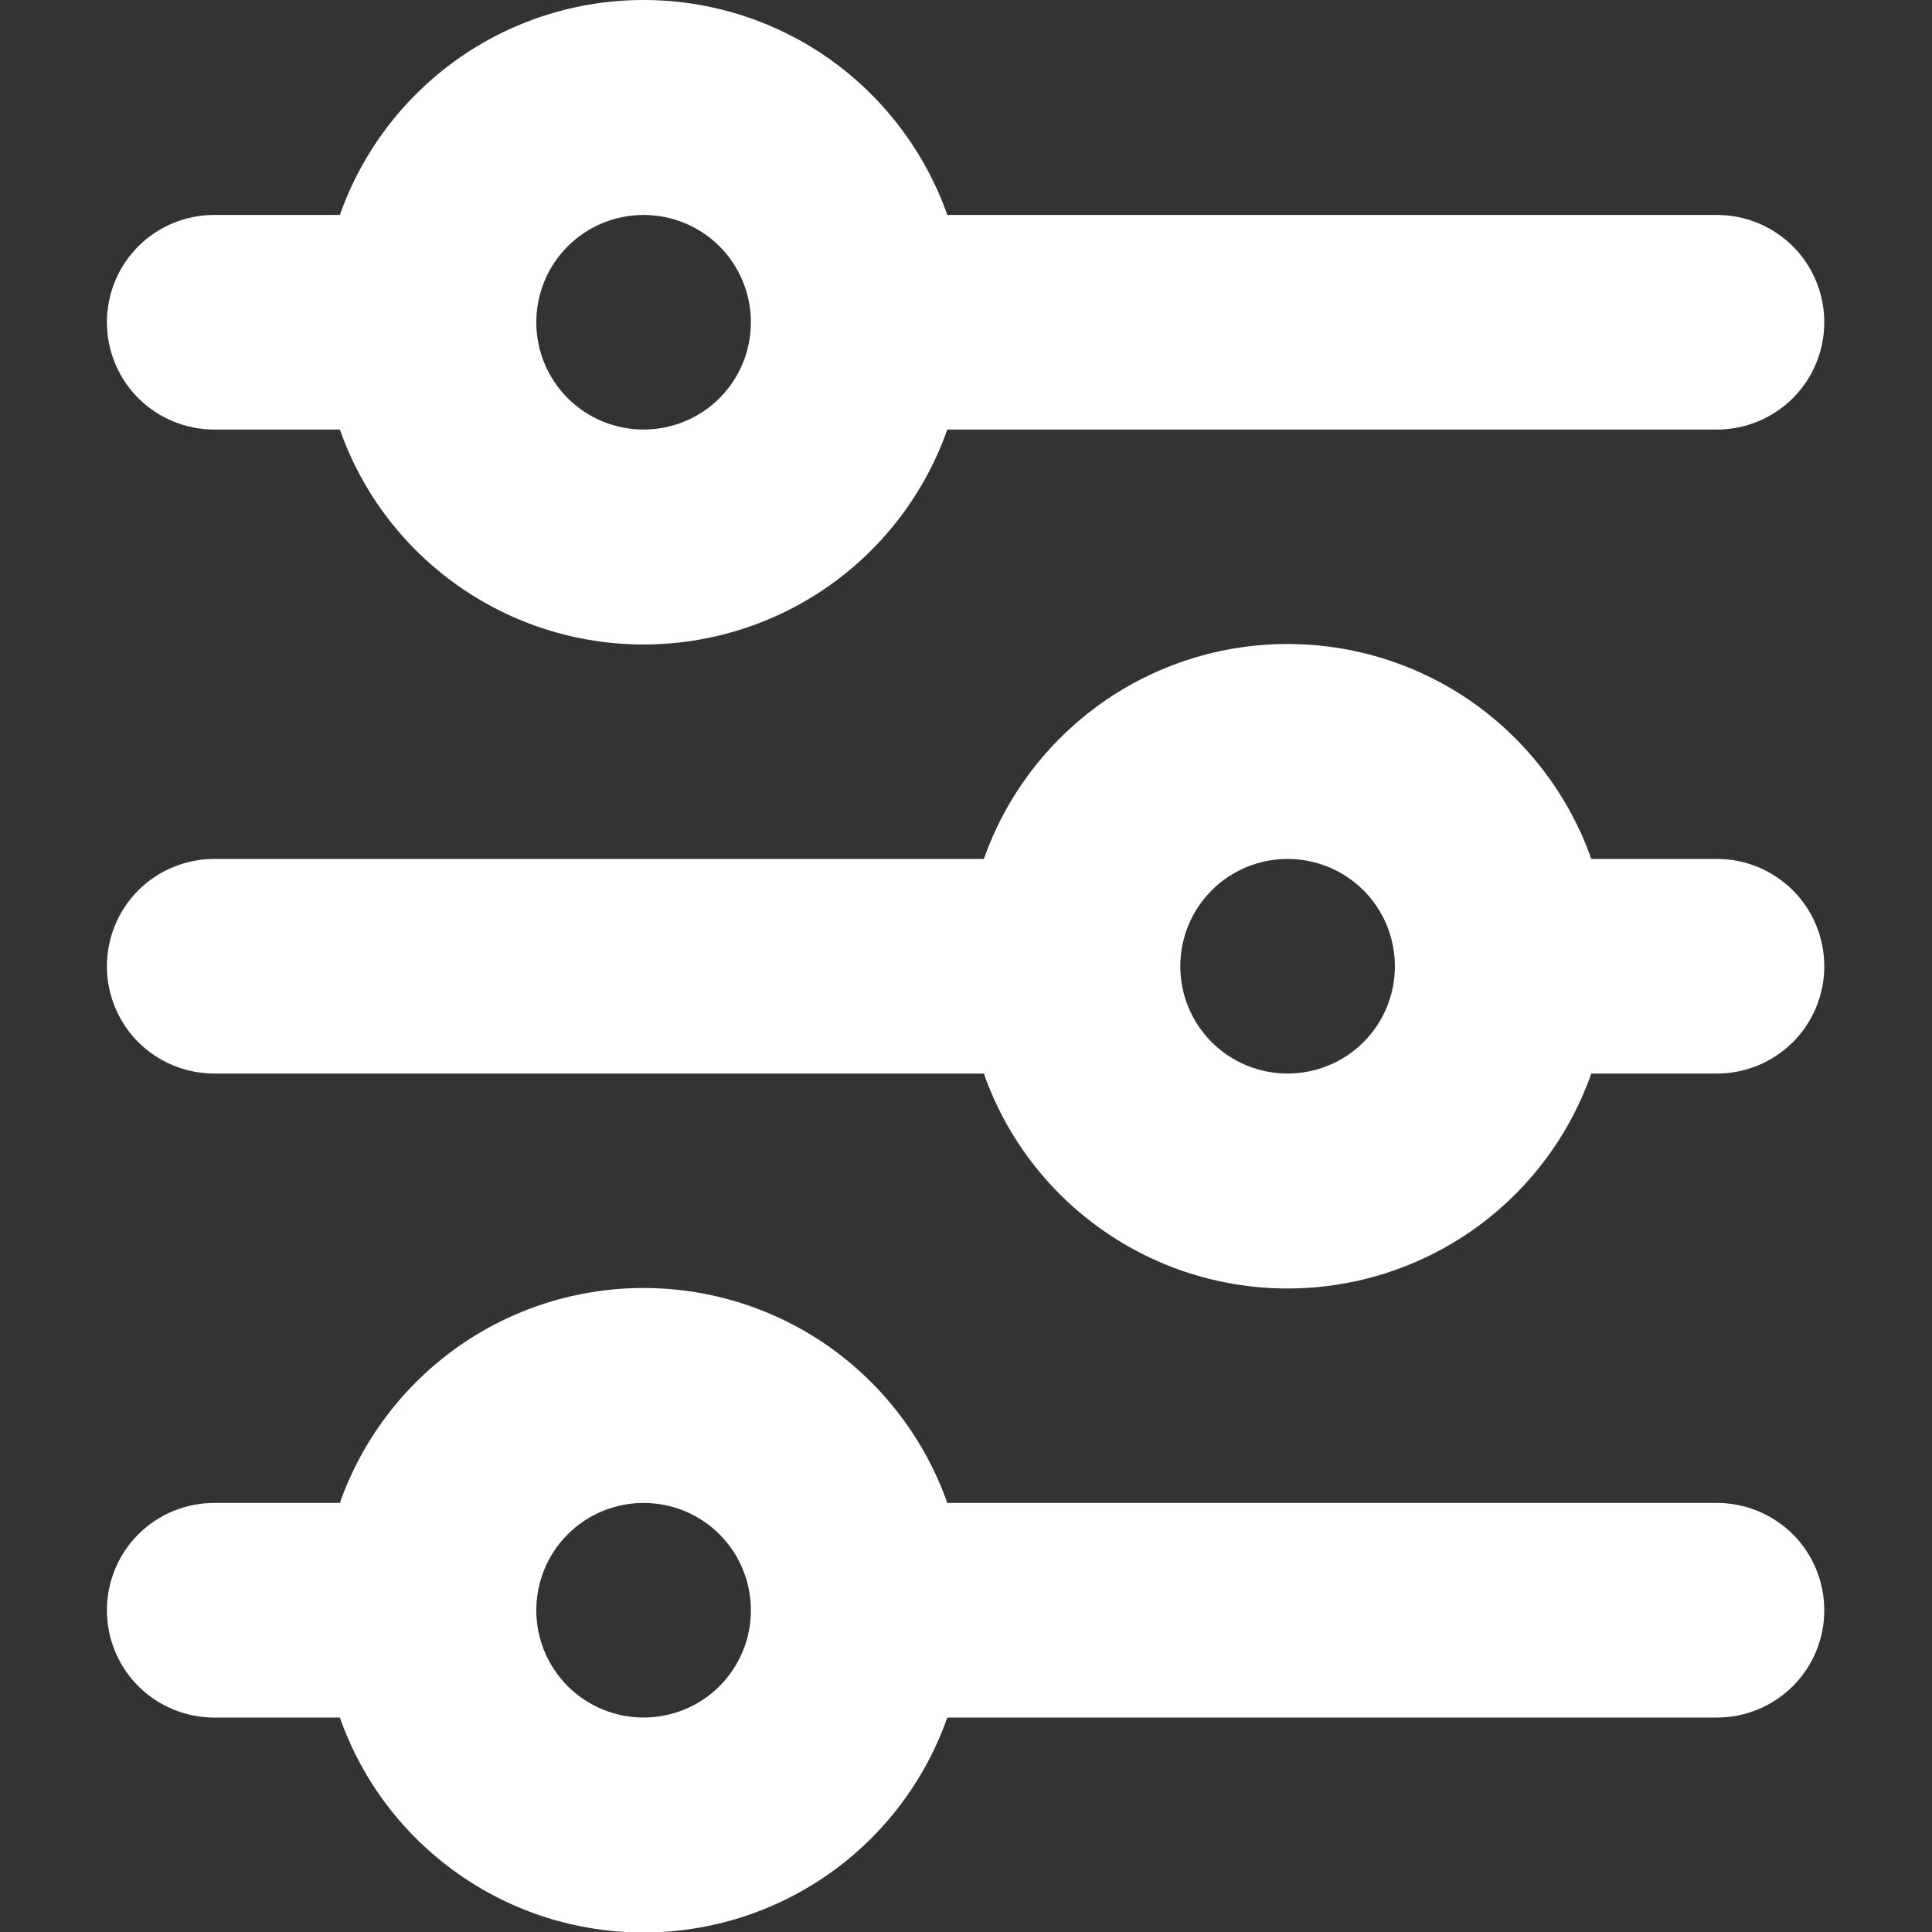 <svg viewBox="0 0 12 12" fill="none" xmlns="http://www.w3.org/2000/svg">
<rect x="0" y="0" width="12" height="12" fill="#333333" stroke="none"/>
<path d="M3.997 1.335C3.821 1.335 3.651 1.405 3.526 1.53C3.401 1.655 3.331 1.825 3.331 2.002C3.331 2.178 3.401 2.348 3.526 2.473C3.651 2.598 3.821 2.668 3.997 2.668C4.174 2.668 4.344 2.598 4.469 2.473C4.594 2.348 4.664 2.178 4.664 2.002C4.664 1.825 4.594 1.655 4.469 1.53C4.344 1.405 4.174 1.335 3.997 1.335ZM2.111 1.335C2.248 0.945 2.504 0.607 2.842 0.367C3.18 0.128 3.583 0 3.997 0C4.411 0 4.815 0.128 5.153 0.367C5.491 0.607 5.746 0.945 5.884 1.335H10.664C10.841 1.335 11.01 1.405 11.136 1.53C11.261 1.655 11.331 1.825 11.331 2.002C11.331 2.178 11.261 2.348 11.136 2.473C11.01 2.598 10.841 2.668 10.664 2.668H5.884C5.746 3.059 5.491 3.397 5.153 3.636C4.815 3.875 4.411 4.003 3.997 4.003C3.583 4.003 3.18 3.875 2.842 3.636C2.504 3.397 2.248 3.059 2.111 2.668H1.331C1.154 2.668 0.984 2.598 0.859 2.473C0.734 2.348 0.664 2.178 0.664 2.002C0.664 1.825 0.734 1.655 0.859 1.53C0.984 1.405 1.154 1.335 1.331 1.335H2.111ZM7.997 5.335C7.821 5.335 7.651 5.405 7.526 5.53C7.401 5.655 7.331 5.825 7.331 6.002C7.331 6.178 7.401 6.348 7.526 6.473C7.651 6.598 7.821 6.668 7.997 6.668C8.174 6.668 8.344 6.598 8.469 6.473C8.594 6.348 8.664 6.178 8.664 6.002C8.664 5.825 8.594 5.655 8.469 5.53C8.344 5.405 8.174 5.335 7.997 5.335ZM6.111 5.335C6.248 4.945 6.504 4.607 6.842 4.367C7.18 4.128 7.583 4 7.997 4C8.411 4 8.815 4.128 9.153 4.367C9.491 4.607 9.746 4.945 9.884 5.335H10.664C10.841 5.335 11.01 5.405 11.136 5.53C11.261 5.655 11.331 5.825 11.331 6.002C11.331 6.178 11.261 6.348 11.136 6.473C11.01 6.598 10.841 6.668 10.664 6.668H9.884C9.746 7.059 9.491 7.397 9.153 7.636C8.815 7.875 8.411 8.003 7.997 8.003C7.583 8.003 7.18 7.875 6.842 7.636C6.504 7.397 6.248 7.059 6.111 6.668H1.331C1.154 6.668 0.984 6.598 0.859 6.473C0.734 6.348 0.664 6.178 0.664 6.002C0.664 5.825 0.734 5.655 0.859 5.53C0.984 5.405 1.154 5.335 1.331 5.335H6.111ZM3.997 9.335C3.821 9.335 3.651 9.405 3.526 9.53C3.401 9.655 3.331 9.825 3.331 10.002C3.331 10.178 3.401 10.348 3.526 10.473C3.651 10.598 3.821 10.668 3.997 10.668C4.174 10.668 4.344 10.598 4.469 10.473C4.594 10.348 4.664 10.178 4.664 10.002C4.664 9.825 4.594 9.655 4.469 9.53C4.344 9.405 4.174 9.335 3.997 9.335ZM2.111 9.335C2.248 8.945 2.504 8.607 2.842 8.367C3.18 8.128 3.583 8 3.997 8C4.411 8 4.815 8.128 5.153 8.367C5.491 8.607 5.746 8.945 5.884 9.335H10.664C10.841 9.335 11.01 9.405 11.136 9.53C11.261 9.655 11.331 9.825 11.331 10.002C11.331 10.178 11.261 10.348 11.136 10.473C11.01 10.598 10.841 10.668 10.664 10.668H5.884C5.746 11.059 5.491 11.397 5.153 11.636C4.815 11.875 4.411 12.003 3.997 12.003C3.583 12.003 3.18 11.875 2.842 11.636C2.504 11.397 2.248 11.059 2.111 10.668H1.331C1.154 10.668 0.984 10.598 0.859 10.473C0.734 10.348 0.664 10.178 0.664 10.002C0.664 9.825 0.734 9.655 0.859 9.53C0.984 9.405 1.154 9.335 1.331 9.335H2.111Z" fill="white"/>
</svg>

